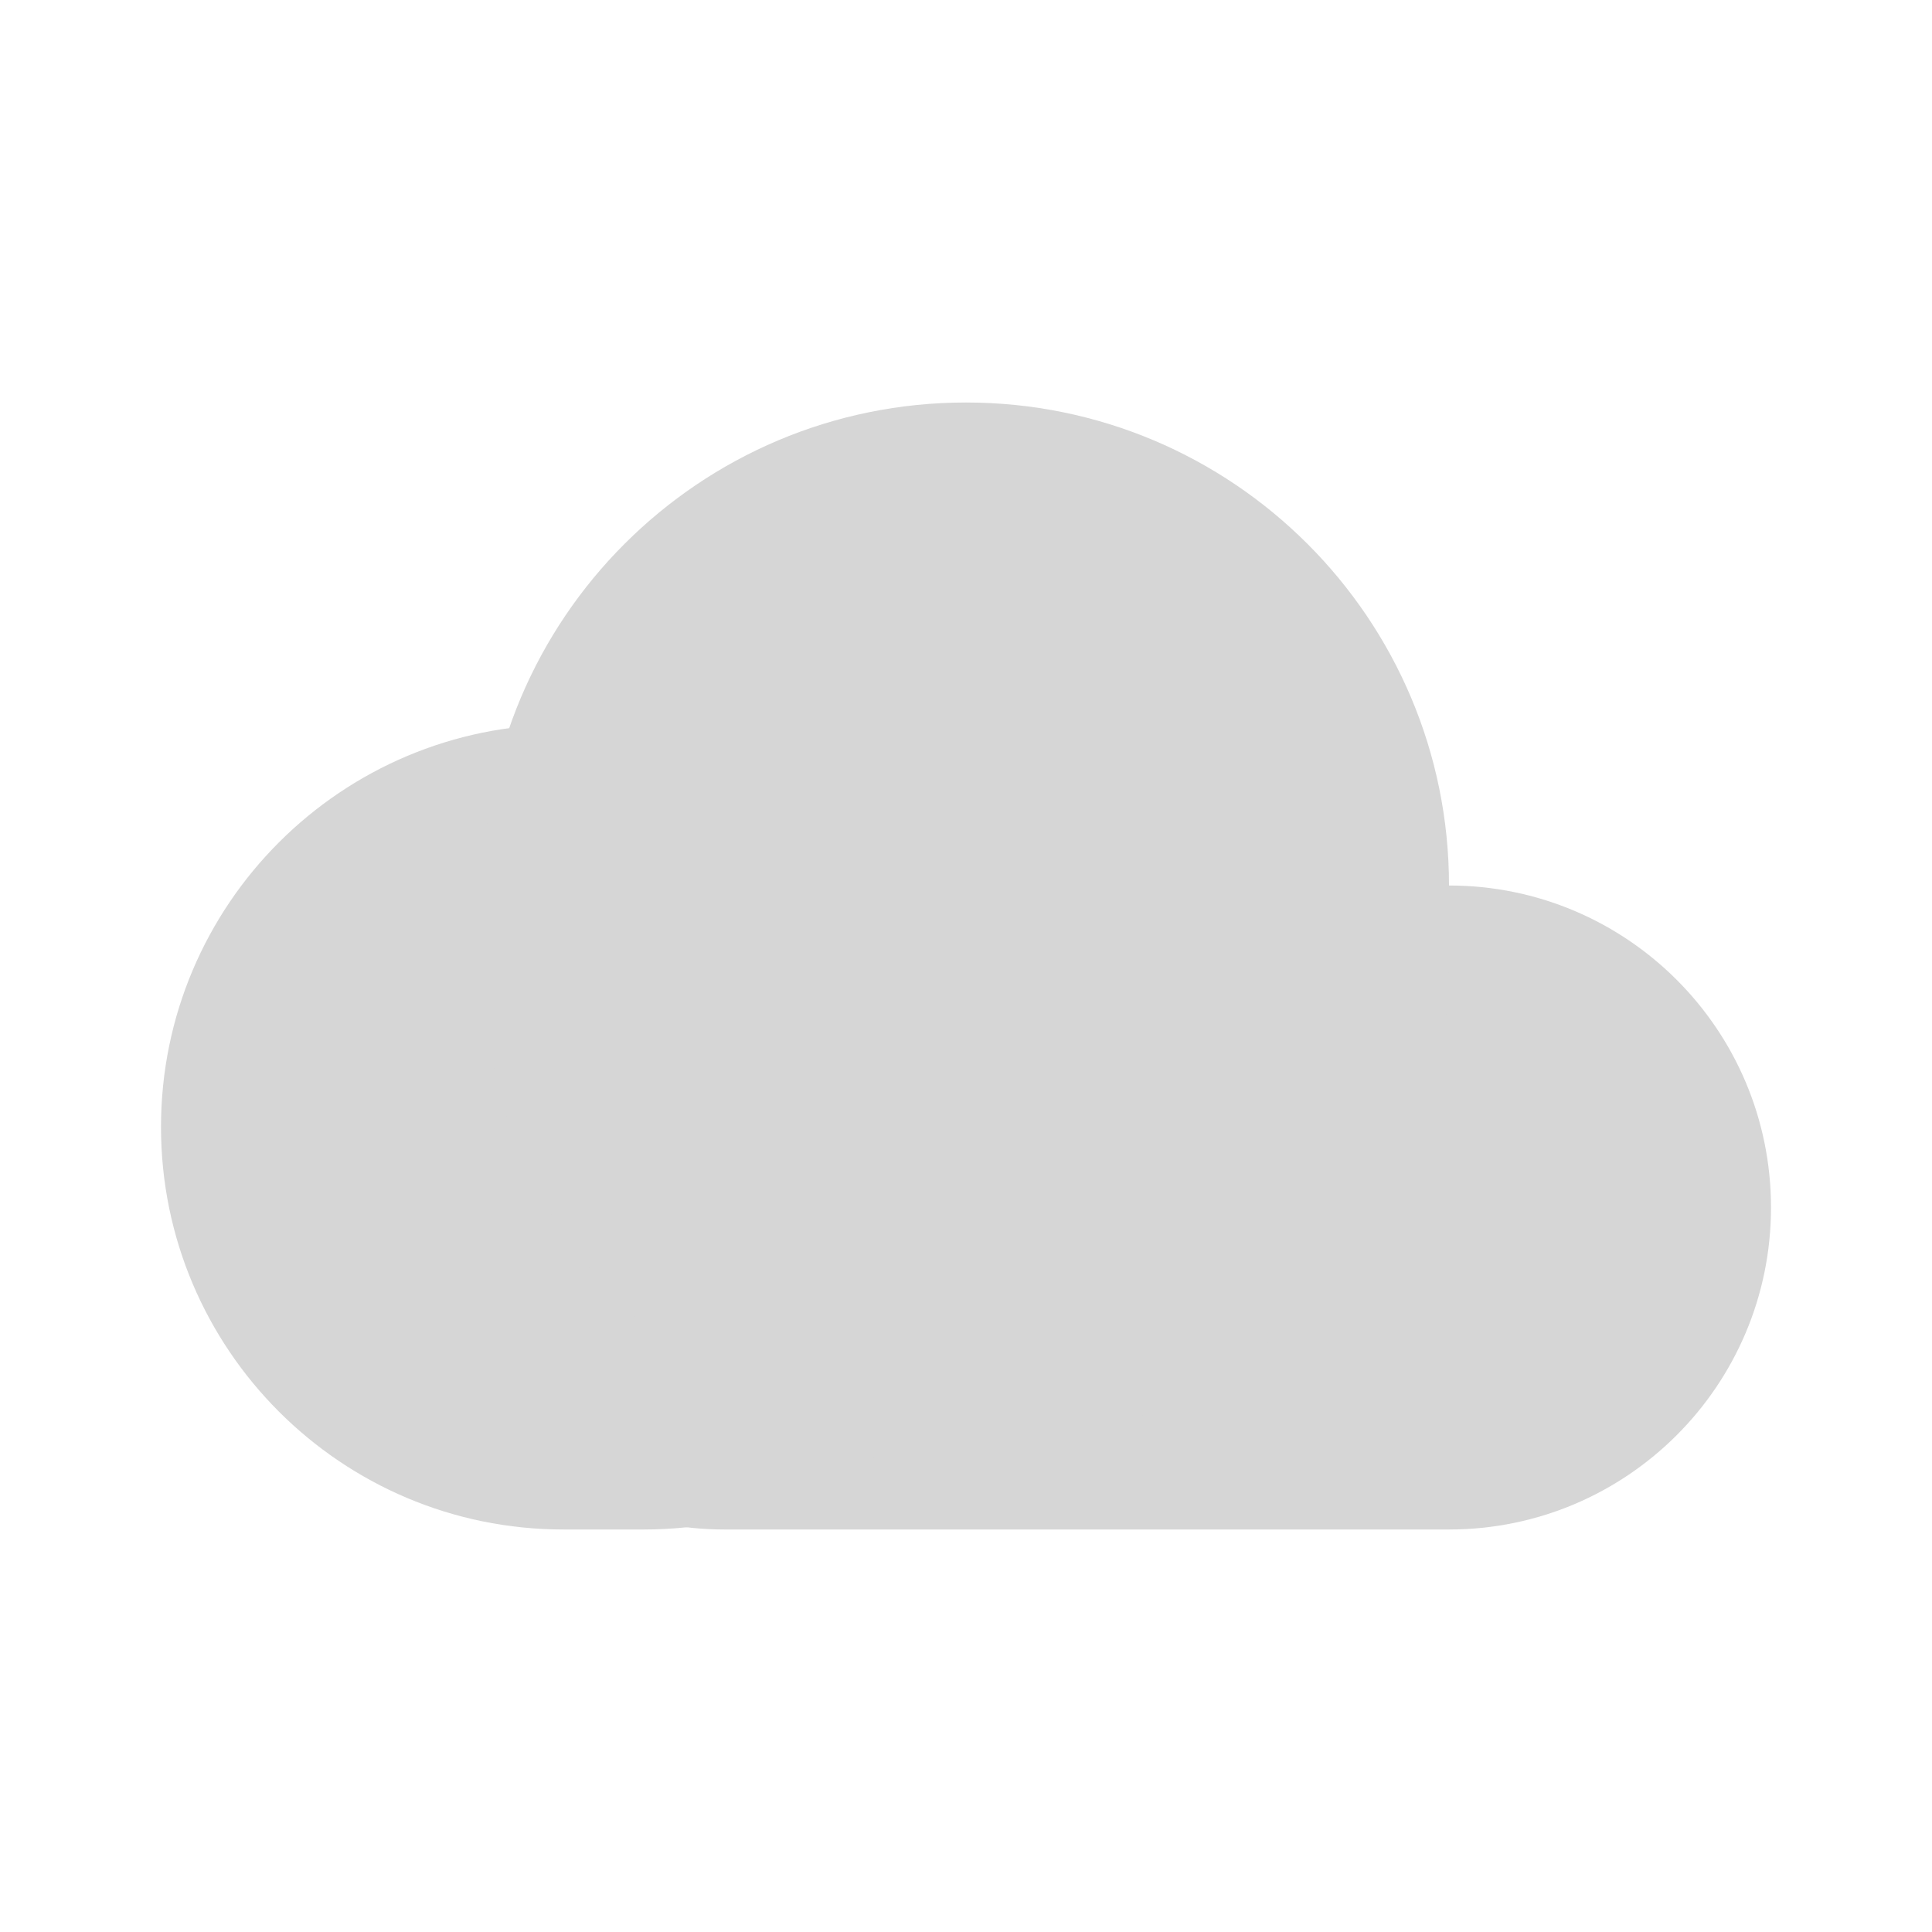 <svg xmlns="http://www.w3.org/2000/svg" width="24" height="24" viewBox="0 0 24 24" fill="none">
  <path d="M18 11H9C6.791 11 5 12.791 5 15C5 17.209 6.791 19 9 19H18C20.209 19 22 17.209 22 15C22 12.791 20.209 11 18 11Z" fill="#D6D6D6"/>
  <path d="M8 9H7C4.239 9 2 11.239 2 14C2 16.761 4.239 19 7 19H8C10.761 19 13 16.761 13 14C13 11.239 10.761 9 8 9Z" fill="#D6D6D6"/>
  <path d="M18 12V11C18 7.686 15.314 5 12 5C8.686 5 6 7.686 6 11V12C6 15.314 8.686 18 12 18C15.314 18 18 15.314 18 12Z" fill="#D6D6D6"/>
</svg>